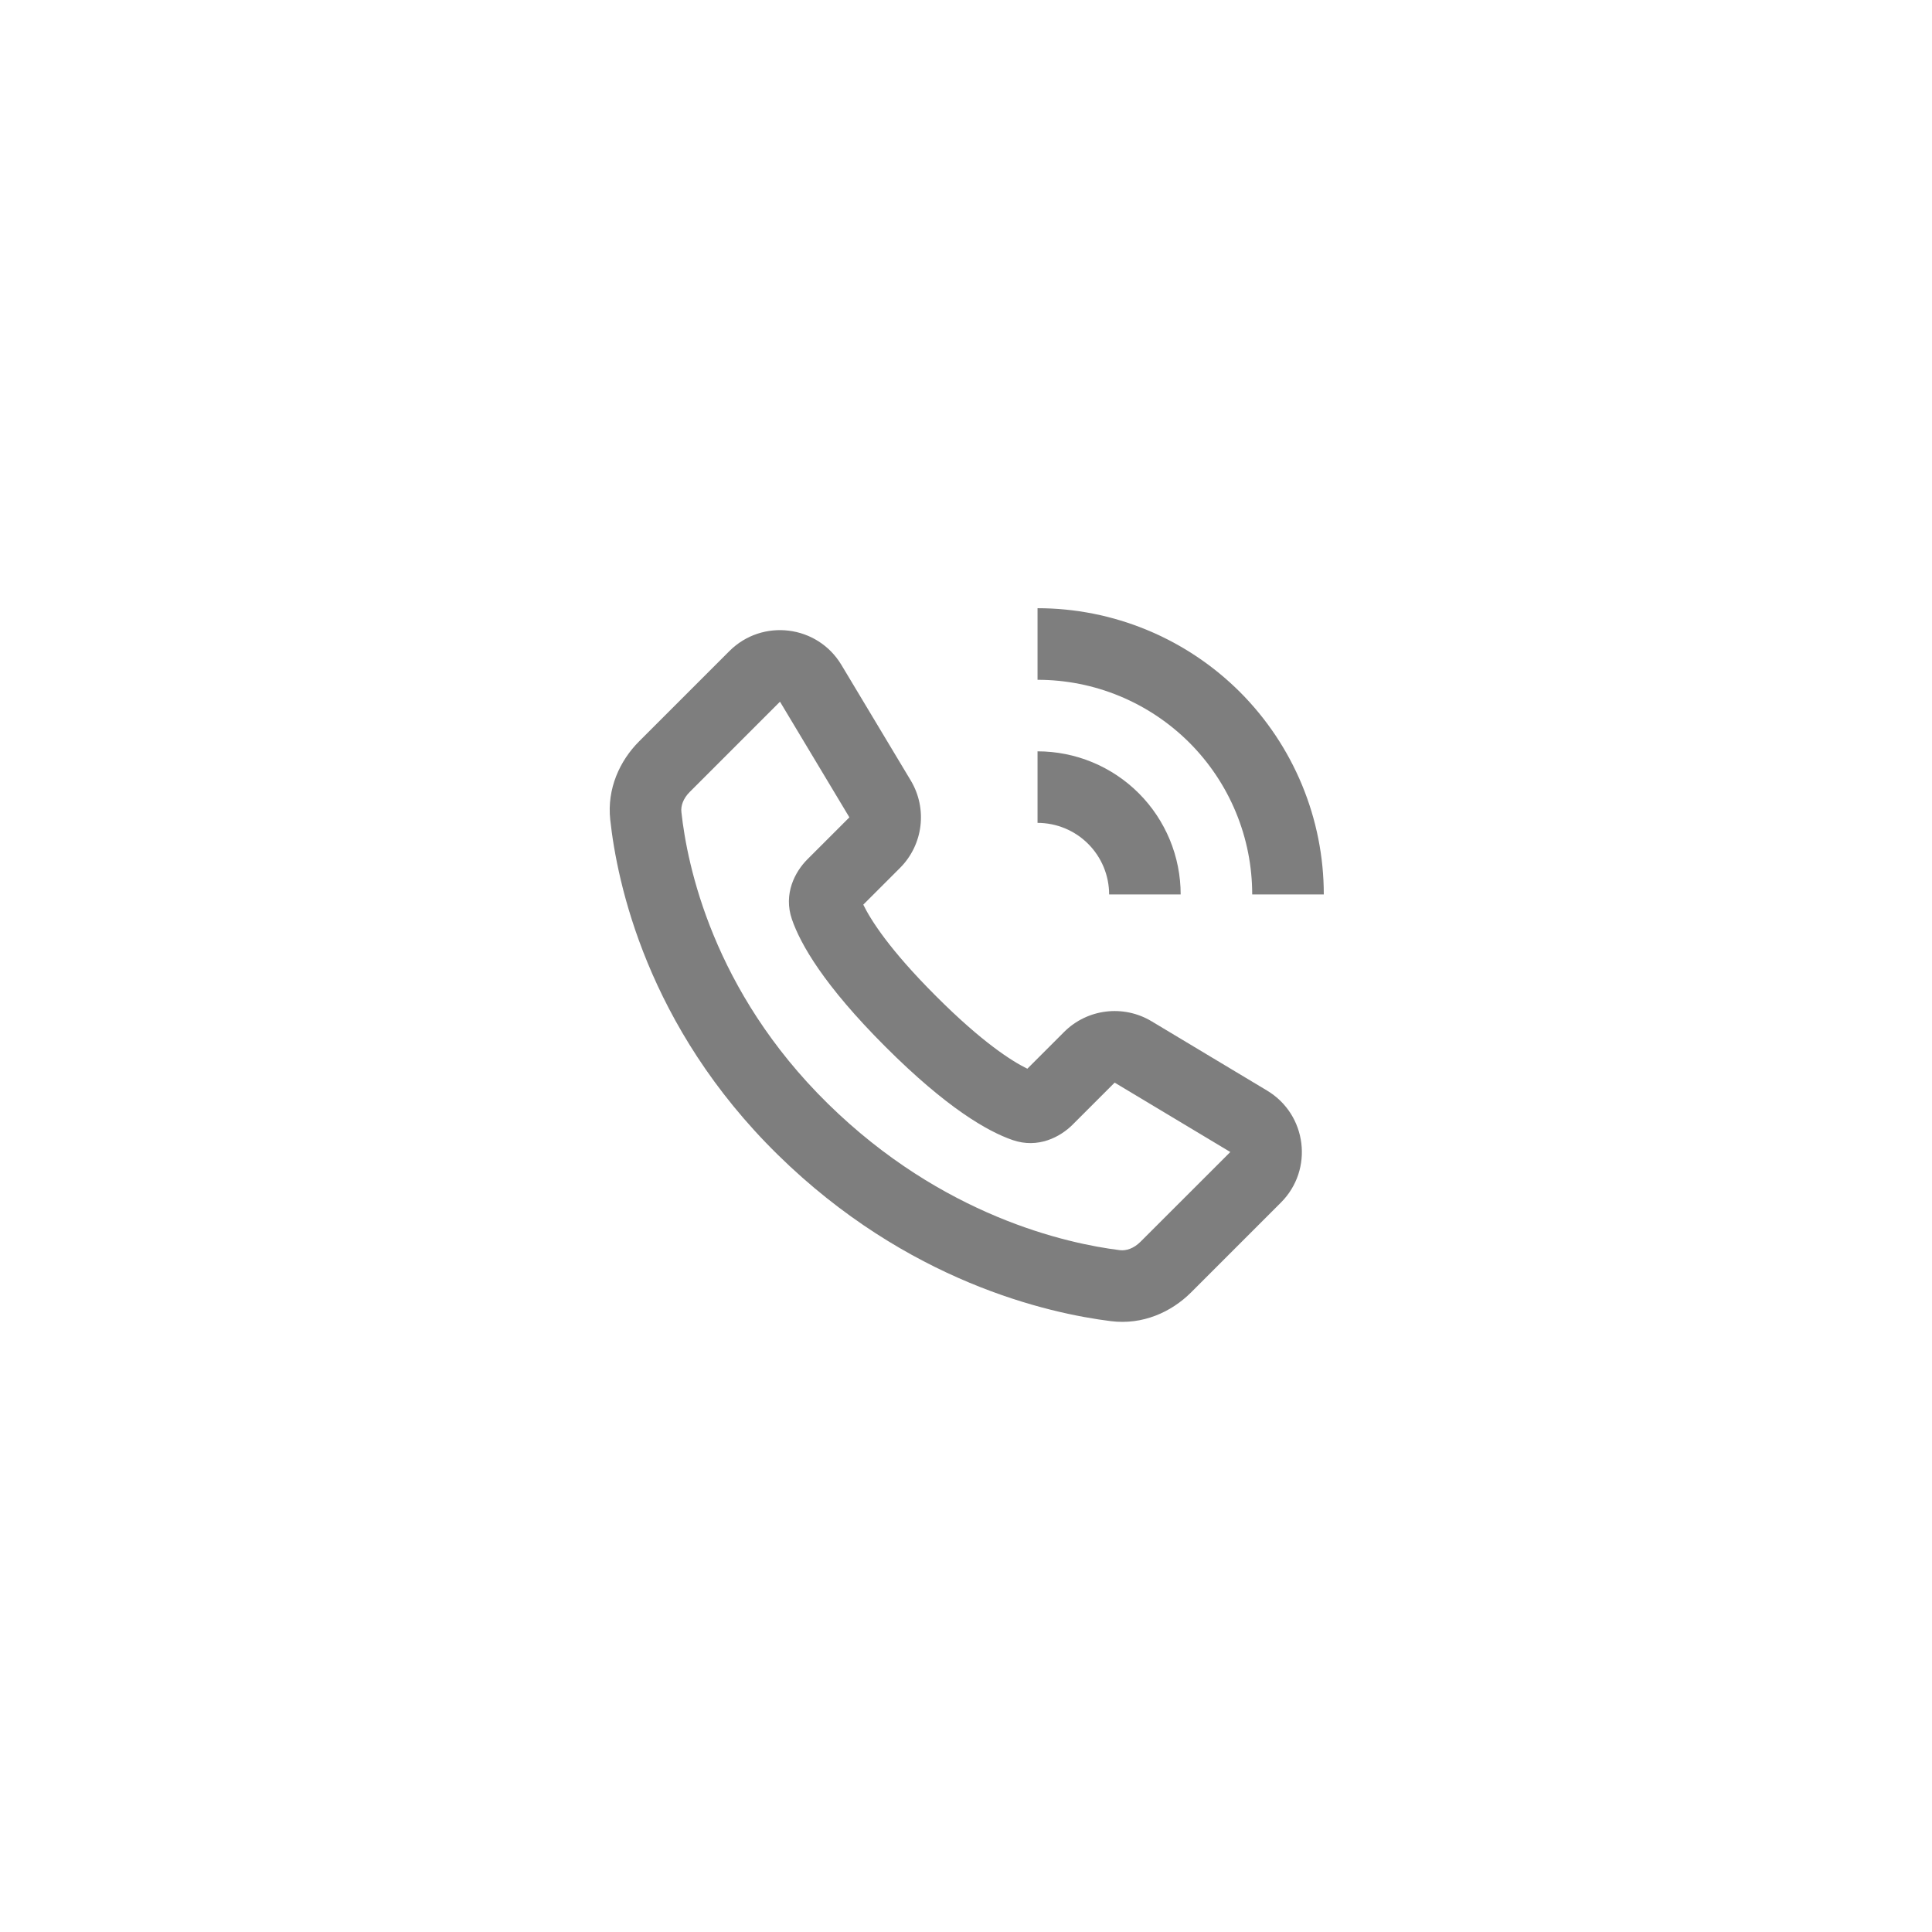 <svg width="36" height="36" viewBox="0 0 36 36" fill="none" xmlns="http://www.w3.org/2000/svg">
<path d="M21.374 11.739C20.727 11.471 20.034 11.333 19.333 11.333V12.667C19.859 12.667 20.379 12.77 20.864 12.971C21.349 13.172 21.79 13.467 22.162 13.838C22.533 14.21 22.828 14.65 23.029 15.136C23.23 15.621 23.333 16.141 23.333 16.667H24.667C24.667 15.966 24.529 15.273 24.261 14.626C23.993 13.979 23.6 13.391 23.105 12.895C22.609 12.4 22.021 12.007 21.374 11.739Z" fill="#7E7E7E"/>
<path fill-rule="evenodd" clip-rule="evenodd" d="M13.591 12.132C14.205 11.519 15.231 11.645 15.678 12.389L16.971 14.544C17.285 15.069 17.203 15.74 16.77 16.173L16.086 16.857C16.226 17.144 16.576 17.697 17.44 18.56C18.303 19.424 18.856 19.774 19.143 19.914L19.827 19.23C20.26 18.797 20.931 18.715 21.456 19.029L23.611 20.322C24.355 20.769 24.481 21.795 23.868 22.408L22.195 24.081C21.824 24.452 21.289 24.691 20.702 24.618C19.537 24.473 16.906 23.887 14.492 21.516C12.055 19.123 11.498 16.444 11.371 15.275C11.308 14.698 11.547 14.176 11.91 13.813L13.591 12.132ZM14.534 13.075L12.853 14.756C12.726 14.883 12.684 15.021 12.697 15.132C12.803 16.116 13.283 18.461 15.426 20.565C17.564 22.665 19.882 23.172 20.866 23.295C20.981 23.309 21.123 23.267 21.252 23.138L22.925 21.466L20.77 20.173L19.985 20.958C19.758 21.184 19.346 21.408 18.868 21.243C18.406 21.083 17.645 20.651 16.497 19.503C15.349 18.355 14.917 17.594 14.757 17.132C14.592 16.654 14.816 16.242 15.042 16.015L15.827 15.23L14.534 13.075Z" fill="#7E7E7E"/>
<path d="M19.333 14C19.683 14 20.03 14.069 20.354 14.203C20.677 14.337 20.971 14.533 21.219 14.781C21.467 15.029 21.663 15.323 21.797 15.646C21.931 15.97 22 16.316 22 16.667H20.667C20.667 16.491 20.632 16.318 20.565 16.156C20.498 15.995 20.4 15.848 20.276 15.724C20.152 15.6 20.005 15.502 19.844 15.435C19.682 15.368 19.508 15.333 19.333 15.333V14Z" fill="#7E7E7E"/>
</svg>
